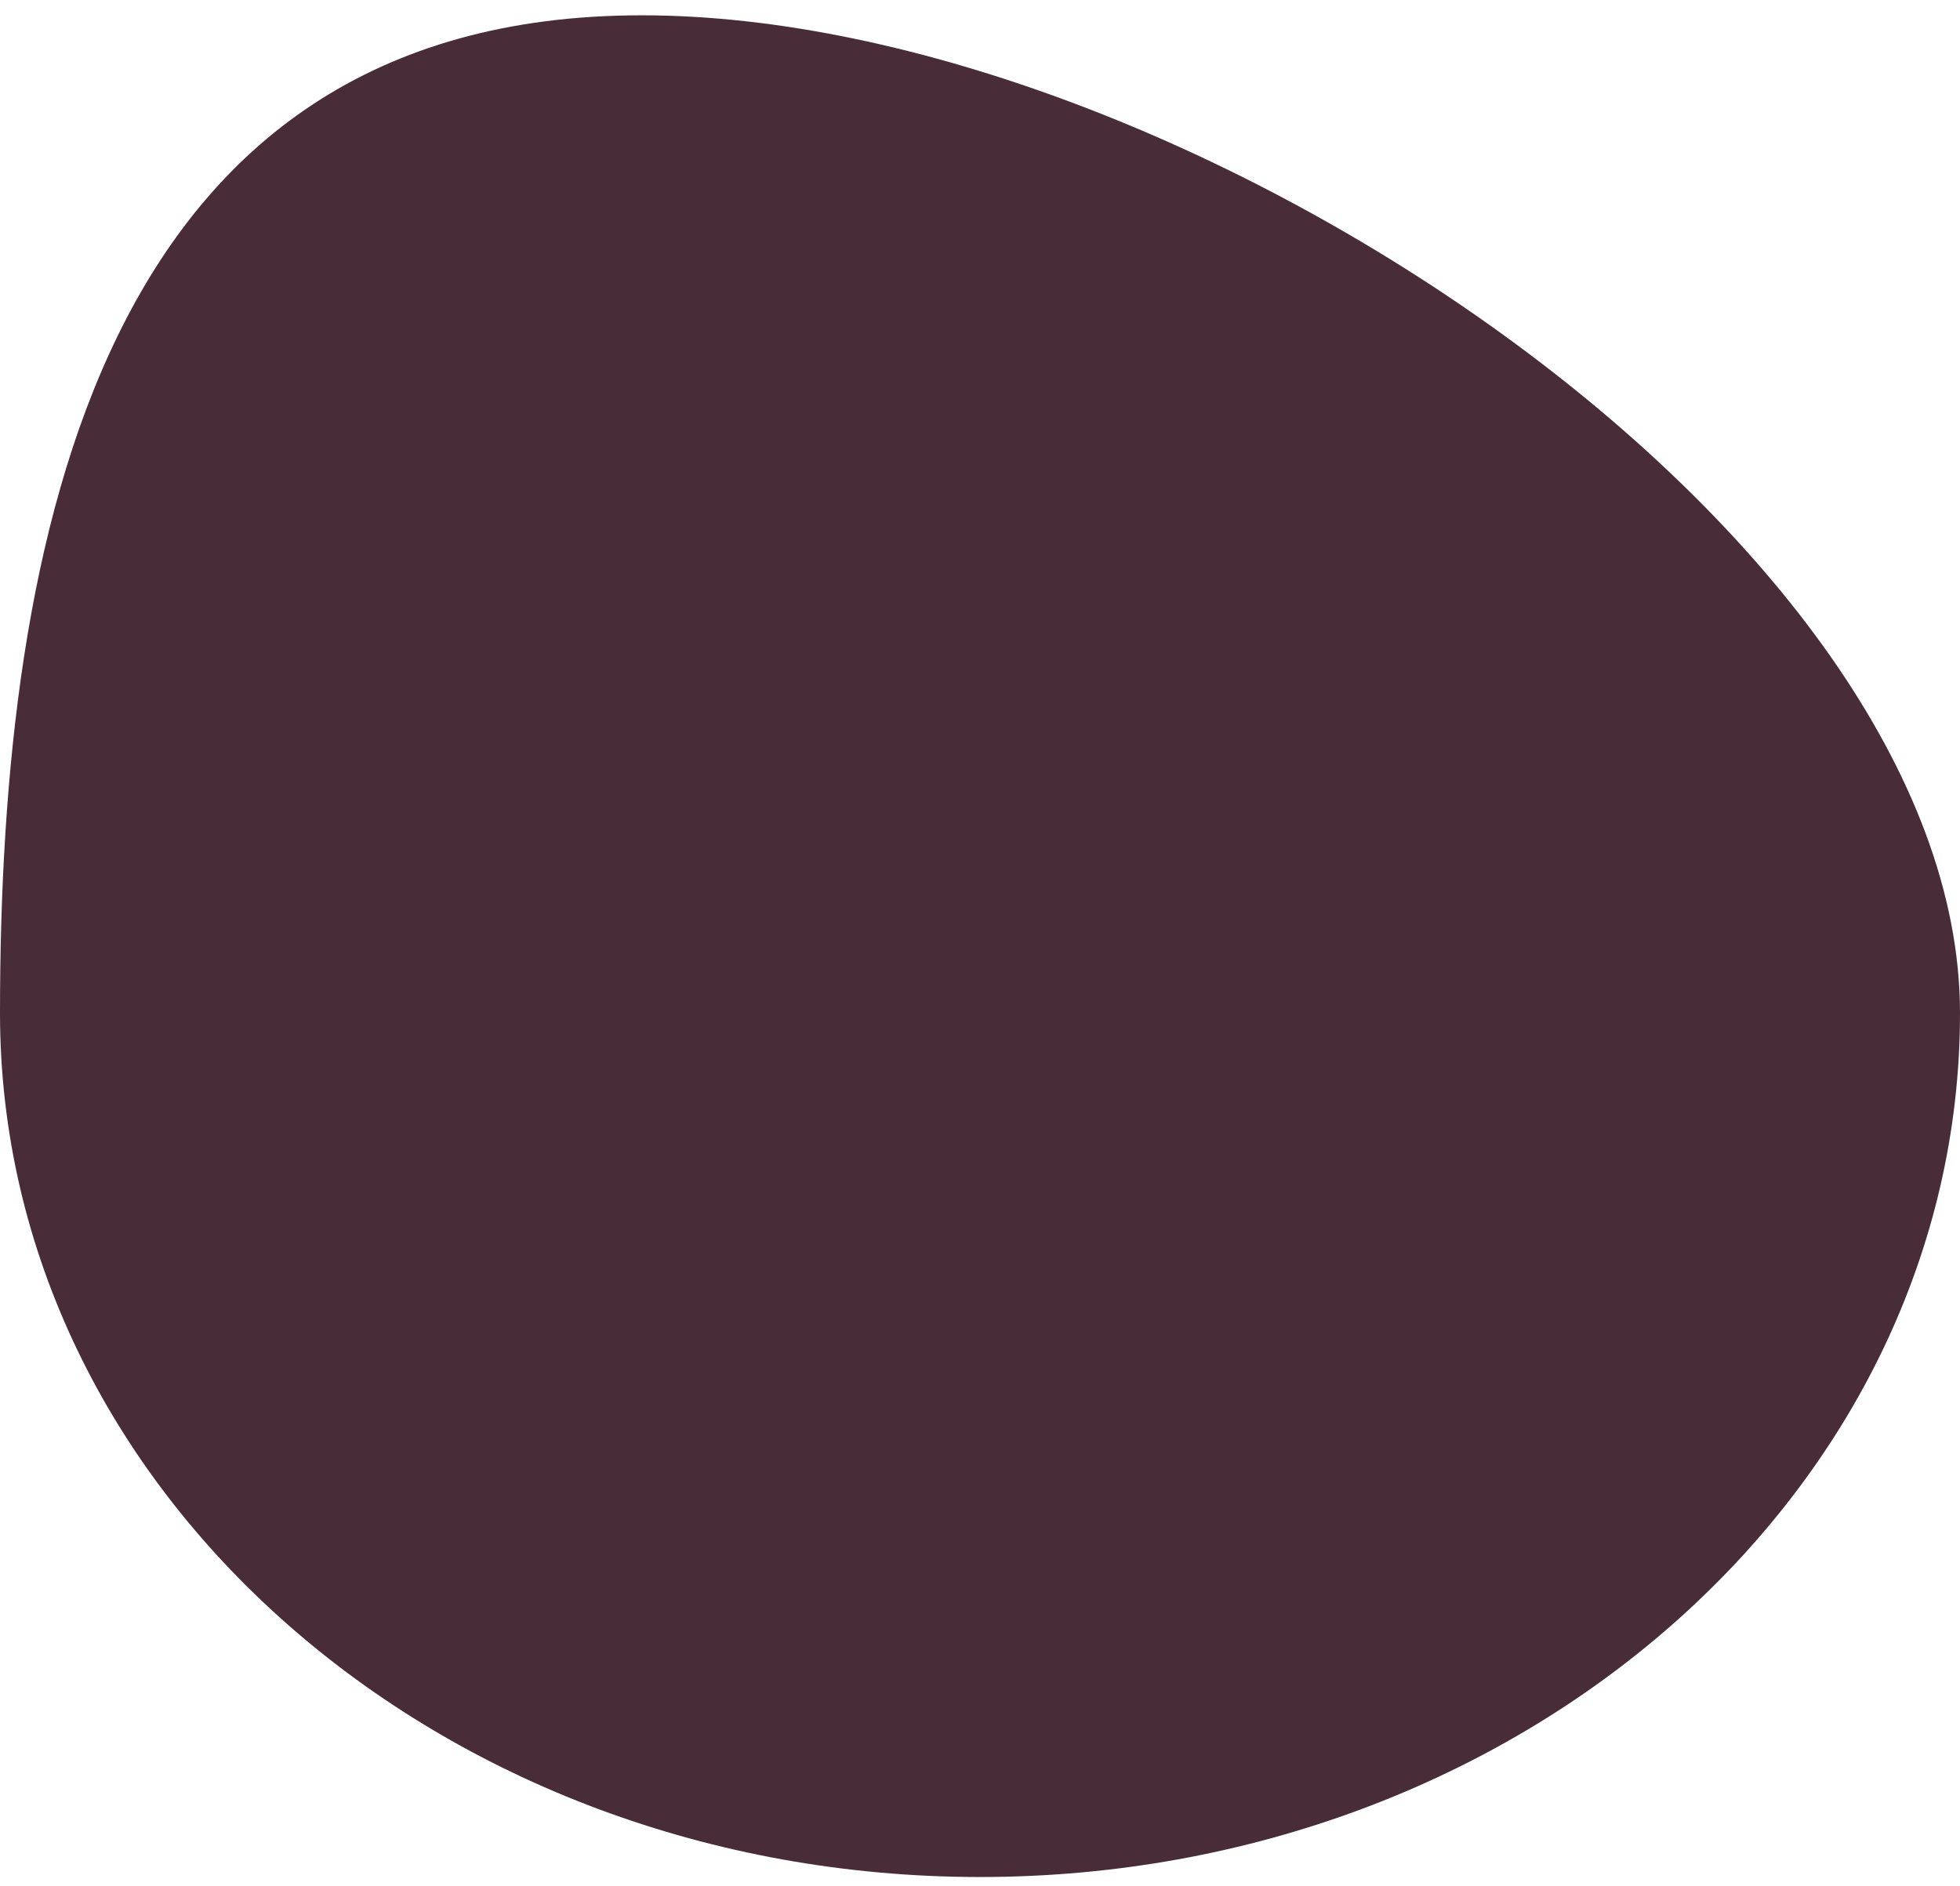 <svg viewBox="0 0 80 77" xmlns="http://www.w3.org/2000/svg">
<path d="M80 41.357C80 60.835 62.091 76.625 40 76.625C17.909 76.625 0 60.835 0 41.357C0 21.879 4.106 0.625 26.197 0.625C48.289 0.625 80 21.879 80 41.357Z" fill="#482D38"/>
</svg>
